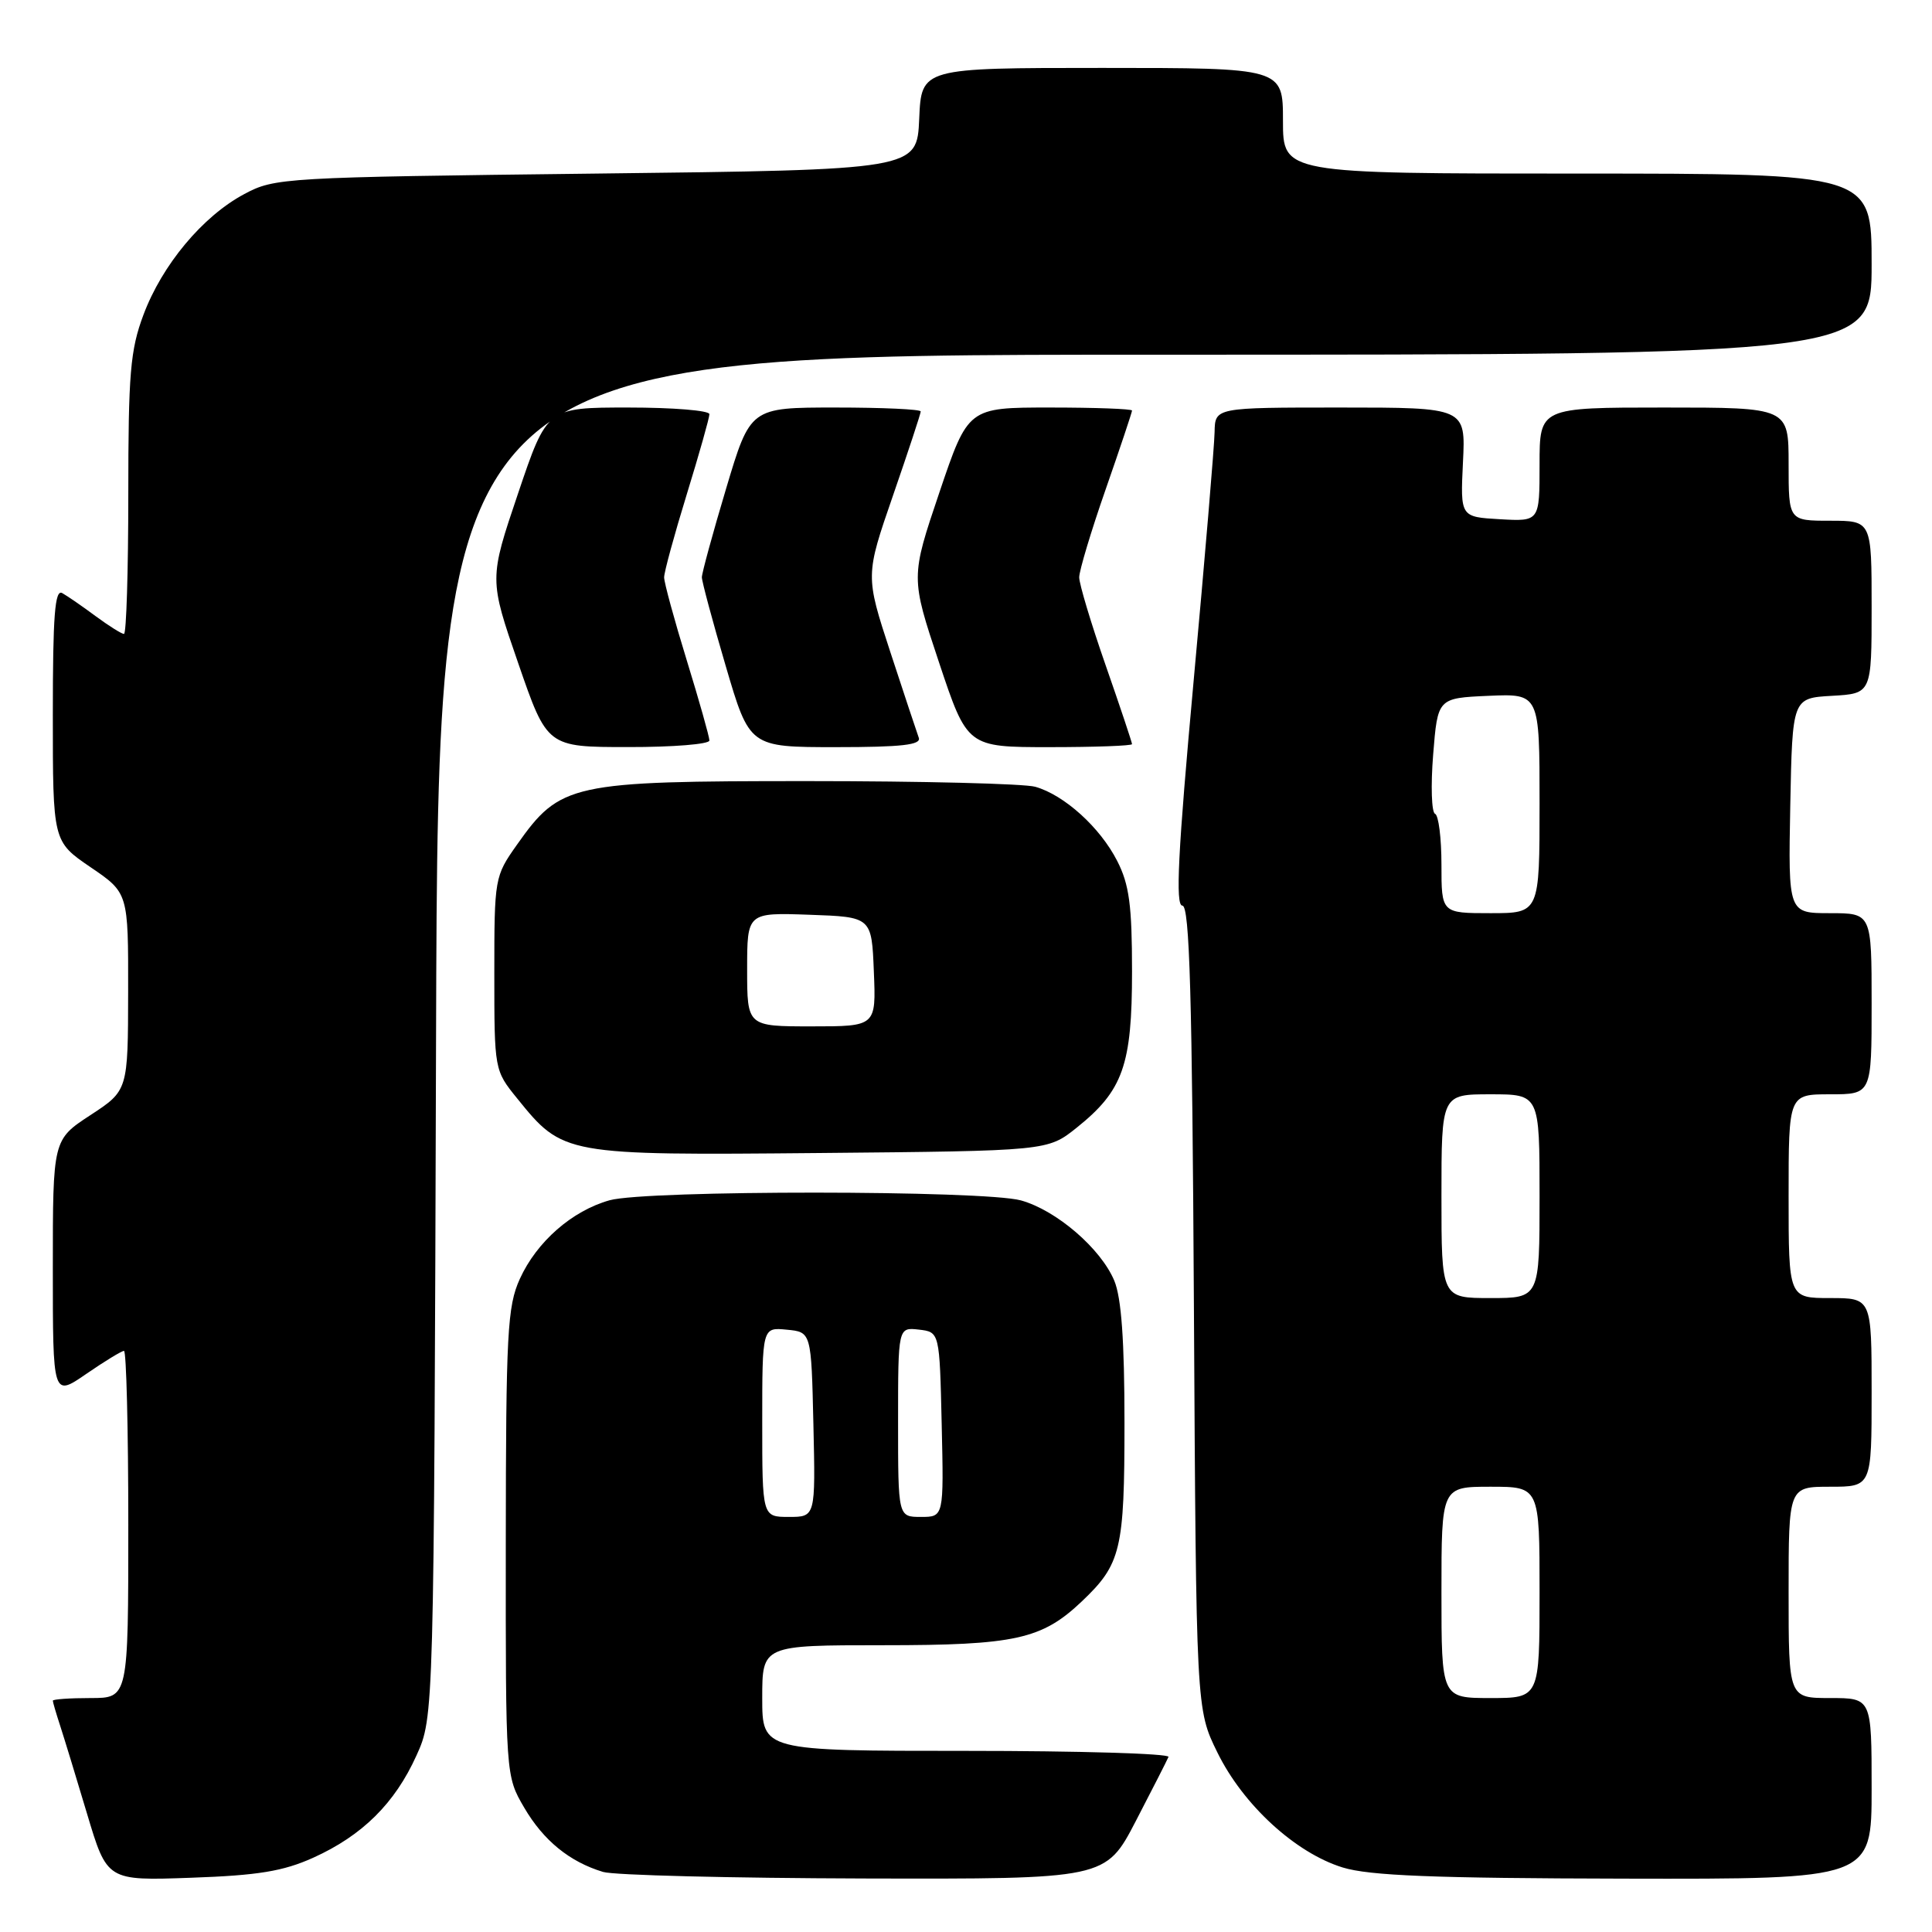 <?xml version="1.0" encoding="UTF-8" standalone="no"?>
<!DOCTYPE svg PUBLIC "-//W3C//DTD SVG 1.1//EN" "http://www.w3.org/Graphics/SVG/1.1/DTD/svg11.dtd" >
<svg xmlns="http://www.w3.org/2000/svg" xmlns:xlink="http://www.w3.org/1999/xlink" version="1.1" viewBox="0 0 256 256">
 <g >
 <path fill="currentColor"
d=" M 41.50 246.16 C 48.01 243.22 52.32 238.95 55.18 232.62 C 57.50 227.50 57.50 227.50 57.78 137.25 C 58.05 47.00 58.05 47.00 153.03 47.00 C 248.00 47.00 248.00 47.00 248.00 35.00 C 248.00 23.00 248.00 23.00 209.00 23.00 C 170.00 23.00 170.00 23.00 170.00 16.00 C 170.00 9.00 170.00 9.00 146.05 9.00 C 122.09 9.00 122.09 9.00 121.80 15.75 C 121.50 22.50 121.50 22.50 79.00 23.00 C 37.52 23.49 36.40 23.55 32.36 25.72 C 26.86 28.65 21.48 35.10 19.01 41.71 C 17.26 46.37 17.00 49.50 17.00 65.54 C 17.00 75.69 16.74 84.00 16.43 84.00 C 16.12 84.00 14.43 82.94 12.68 81.65 C 10.93 80.35 8.94 78.98 8.25 78.59 C 7.27 78.04 7.00 81.53 7.00 94.69 C 7.00 111.50 7.00 111.50 12.00 114.91 C 17.00 118.31 17.00 118.31 16.98 131.41 C 16.96 144.50 16.96 144.50 11.98 147.76 C 7.00 151.02 7.00 151.02 7.00 168.06 C 7.00 185.10 7.00 185.10 11.43 182.05 C 13.87 180.37 16.12 179.00 16.43 179.00 C 16.74 179.00 17.00 189.35 17.00 202.00 C 17.00 225.00 17.00 225.00 12.00 225.00 C 9.25 225.00 7.00 225.16 7.00 225.35 C 7.00 225.54 7.43 227.01 7.95 228.60 C 8.47 230.20 10.09 235.48 11.54 240.35 C 14.19 249.21 14.19 249.21 25.34 248.81 C 34.19 248.50 37.53 247.95 41.50 246.16 Z  M 150.50 241.30 C 152.70 237.06 154.65 233.24 154.83 232.80 C 155.02 232.36 142.98 232.00 128.08 232.00 C 101.00 232.00 101.00 232.00 101.00 225.00 C 101.00 218.00 101.00 218.00 117.03 218.00 C 134.51 218.00 138.05 217.22 143.34 212.20 C 148.55 207.25 149.00 205.37 149.00 188.52 C 149.00 177.69 148.59 171.95 147.65 169.70 C 145.86 165.43 139.98 160.37 135.28 159.06 C 130.37 157.70 85.68 157.68 80.78 159.04 C 75.81 160.43 71.12 164.53 68.88 169.46 C 67.23 173.10 67.04 176.59 67.02 204.41 C 67.00 235.32 67.00 235.32 69.46 239.52 C 72.01 243.88 75.47 246.70 79.91 248.04 C 81.34 248.48 96.90 248.86 114.50 248.91 C 146.50 248.99 146.50 248.99 150.50 241.30 Z  M 248.00 237.00 C 248.00 225.00 248.00 225.00 242.50 225.00 C 237.00 225.00 237.00 225.00 237.00 211.00 C 237.00 197.00 237.00 197.00 242.50 197.00 C 248.00 197.00 248.00 197.00 248.00 184.50 C 248.00 172.00 248.00 172.00 242.50 172.00 C 237.00 172.00 237.00 172.00 237.00 158.50 C 237.00 145.00 237.00 145.00 242.50 145.00 C 248.00 145.00 248.00 145.00 248.00 133.00 C 248.00 121.00 248.00 121.00 242.47 121.00 C 236.95 121.00 236.95 121.00 237.22 106.75 C 237.50 92.50 237.50 92.50 242.75 92.20 C 248.00 91.90 248.00 91.90 248.00 80.45 C 248.00 69.00 248.00 69.00 242.50 69.00 C 237.00 69.00 237.00 69.00 237.00 61.50 C 237.00 54.00 237.00 54.00 220.50 54.00 C 204.00 54.00 204.00 54.00 204.00 61.55 C 204.00 69.10 204.00 69.10 198.75 68.80 C 193.50 68.50 193.50 68.50 193.85 61.25 C 194.21 54.00 194.21 54.00 177.60 54.00 C 161.00 54.00 161.00 54.00 160.94 57.25 C 160.91 59.04 159.66 73.89 158.16 90.25 C 156.08 113.00 155.73 120.00 156.67 120.00 C 157.63 120.00 157.97 131.92 158.20 173.25 C 158.50 226.50 158.50 226.50 161.31 232.21 C 164.71 239.15 171.65 245.52 177.91 247.45 C 181.45 248.54 190.01 248.88 215.25 248.93 C 248.00 249.00 248.00 249.00 248.00 237.00 Z  M 142.66 149.43 C 148.81 144.51 150.00 141.15 150.00 128.71 C 150.00 119.97 149.63 117.19 148.04 114.09 C 145.78 109.64 141.01 105.33 137.17 104.25 C 135.70 103.84 122.12 103.50 107.00 103.50 C 75.62 103.50 74.24 103.80 68.50 111.93 C 65.54 116.11 65.50 116.36 65.50 128.99 C 65.50 141.77 65.51 141.83 68.53 145.55 C 74.60 153.06 74.75 153.09 108.66 152.78 C 138.82 152.50 138.82 152.50 142.66 149.43 Z  M 94.00 98.12 C 94.00 97.64 92.65 92.86 91.00 87.50 C 89.35 82.14 88.00 77.19 88.00 76.50 C 88.00 75.81 89.35 70.86 91.00 65.50 C 92.65 60.14 94.00 55.36 94.00 54.88 C 94.00 54.39 89.16 54.00 83.25 54.00 C 72.49 54.00 72.49 54.00 68.65 65.37 C 64.81 76.73 64.81 76.73 68.66 87.86 C 72.50 98.99 72.50 98.99 83.25 98.99 C 89.16 99.00 94.00 98.61 94.00 98.12 Z  M 121.74 97.75 C 121.49 97.06 119.79 91.95 117.97 86.39 C 114.66 76.27 114.66 76.27 118.33 65.65 C 120.35 59.81 122.00 54.80 122.00 54.52 C 122.00 54.23 116.92 54.00 110.71 54.00 C 99.42 54.00 99.42 54.00 96.21 64.75 C 94.44 70.66 93.00 75.95 93.00 76.49 C 93.00 77.04 94.42 82.33 96.16 88.24 C 99.32 99.00 99.32 99.00 110.77 99.00 C 119.51 99.00 122.10 98.70 121.74 97.75 Z  M 150.00 98.60 C 150.00 98.38 148.43 93.67 146.50 88.14 C 144.57 82.61 143.00 77.37 143.00 76.50 C 143.00 75.63 144.57 70.39 146.50 64.86 C 148.43 59.33 150.00 54.62 150.00 54.40 C 150.00 54.18 145.11 54.00 139.14 54.00 C 128.28 54.00 128.28 54.00 124.47 65.26 C 120.67 76.51 120.67 76.51 124.42 87.76 C 128.17 99.00 128.17 99.00 139.08 99.00 C 145.09 99.00 150.00 98.82 150.00 98.60 Z  M 101.00 188.44 C 101.00 175.87 101.00 175.87 104.25 176.19 C 107.50 176.50 107.50 176.50 107.78 188.75 C 108.06 201.00 108.06 201.00 104.53 201.00 C 101.00 201.00 101.00 201.00 101.00 188.44 Z  M 119.00 188.43 C 119.00 175.87 119.00 175.87 121.75 176.18 C 124.50 176.50 124.50 176.50 124.78 188.75 C 125.06 201.00 125.06 201.00 122.03 201.00 C 119.00 201.00 119.00 201.00 119.00 188.43 Z  M 191.00 211.00 C 191.00 197.00 191.00 197.00 197.50 197.00 C 204.00 197.00 204.00 197.00 204.00 211.00 C 204.00 225.00 204.00 225.00 197.50 225.00 C 191.00 225.00 191.00 225.00 191.00 211.00 Z  M 191.00 158.50 C 191.00 145.00 191.00 145.00 197.50 145.00 C 204.00 145.00 204.00 145.00 204.00 158.50 C 204.00 172.00 204.00 172.00 197.50 172.00 C 191.00 172.00 191.00 172.00 191.00 158.50 Z  M 191.00 114.58 C 191.00 111.05 190.62 108.02 190.15 107.83 C 189.69 107.65 189.57 104.12 189.90 100.00 C 190.50 92.50 190.50 92.50 197.25 92.20 C 204.00 91.91 204.00 91.91 204.00 106.45 C 204.00 121.00 204.00 121.00 197.50 121.00 C 191.00 121.00 191.00 121.00 191.00 114.58 Z  M 99.00 128.46 C 99.00 120.92 99.00 120.92 107.25 121.21 C 115.50 121.50 115.50 121.50 115.79 128.75 C 116.09 136.00 116.09 136.00 107.54 136.00 C 99.00 136.00 99.00 136.00 99.00 128.46 Z "/>
</g>
</svg>